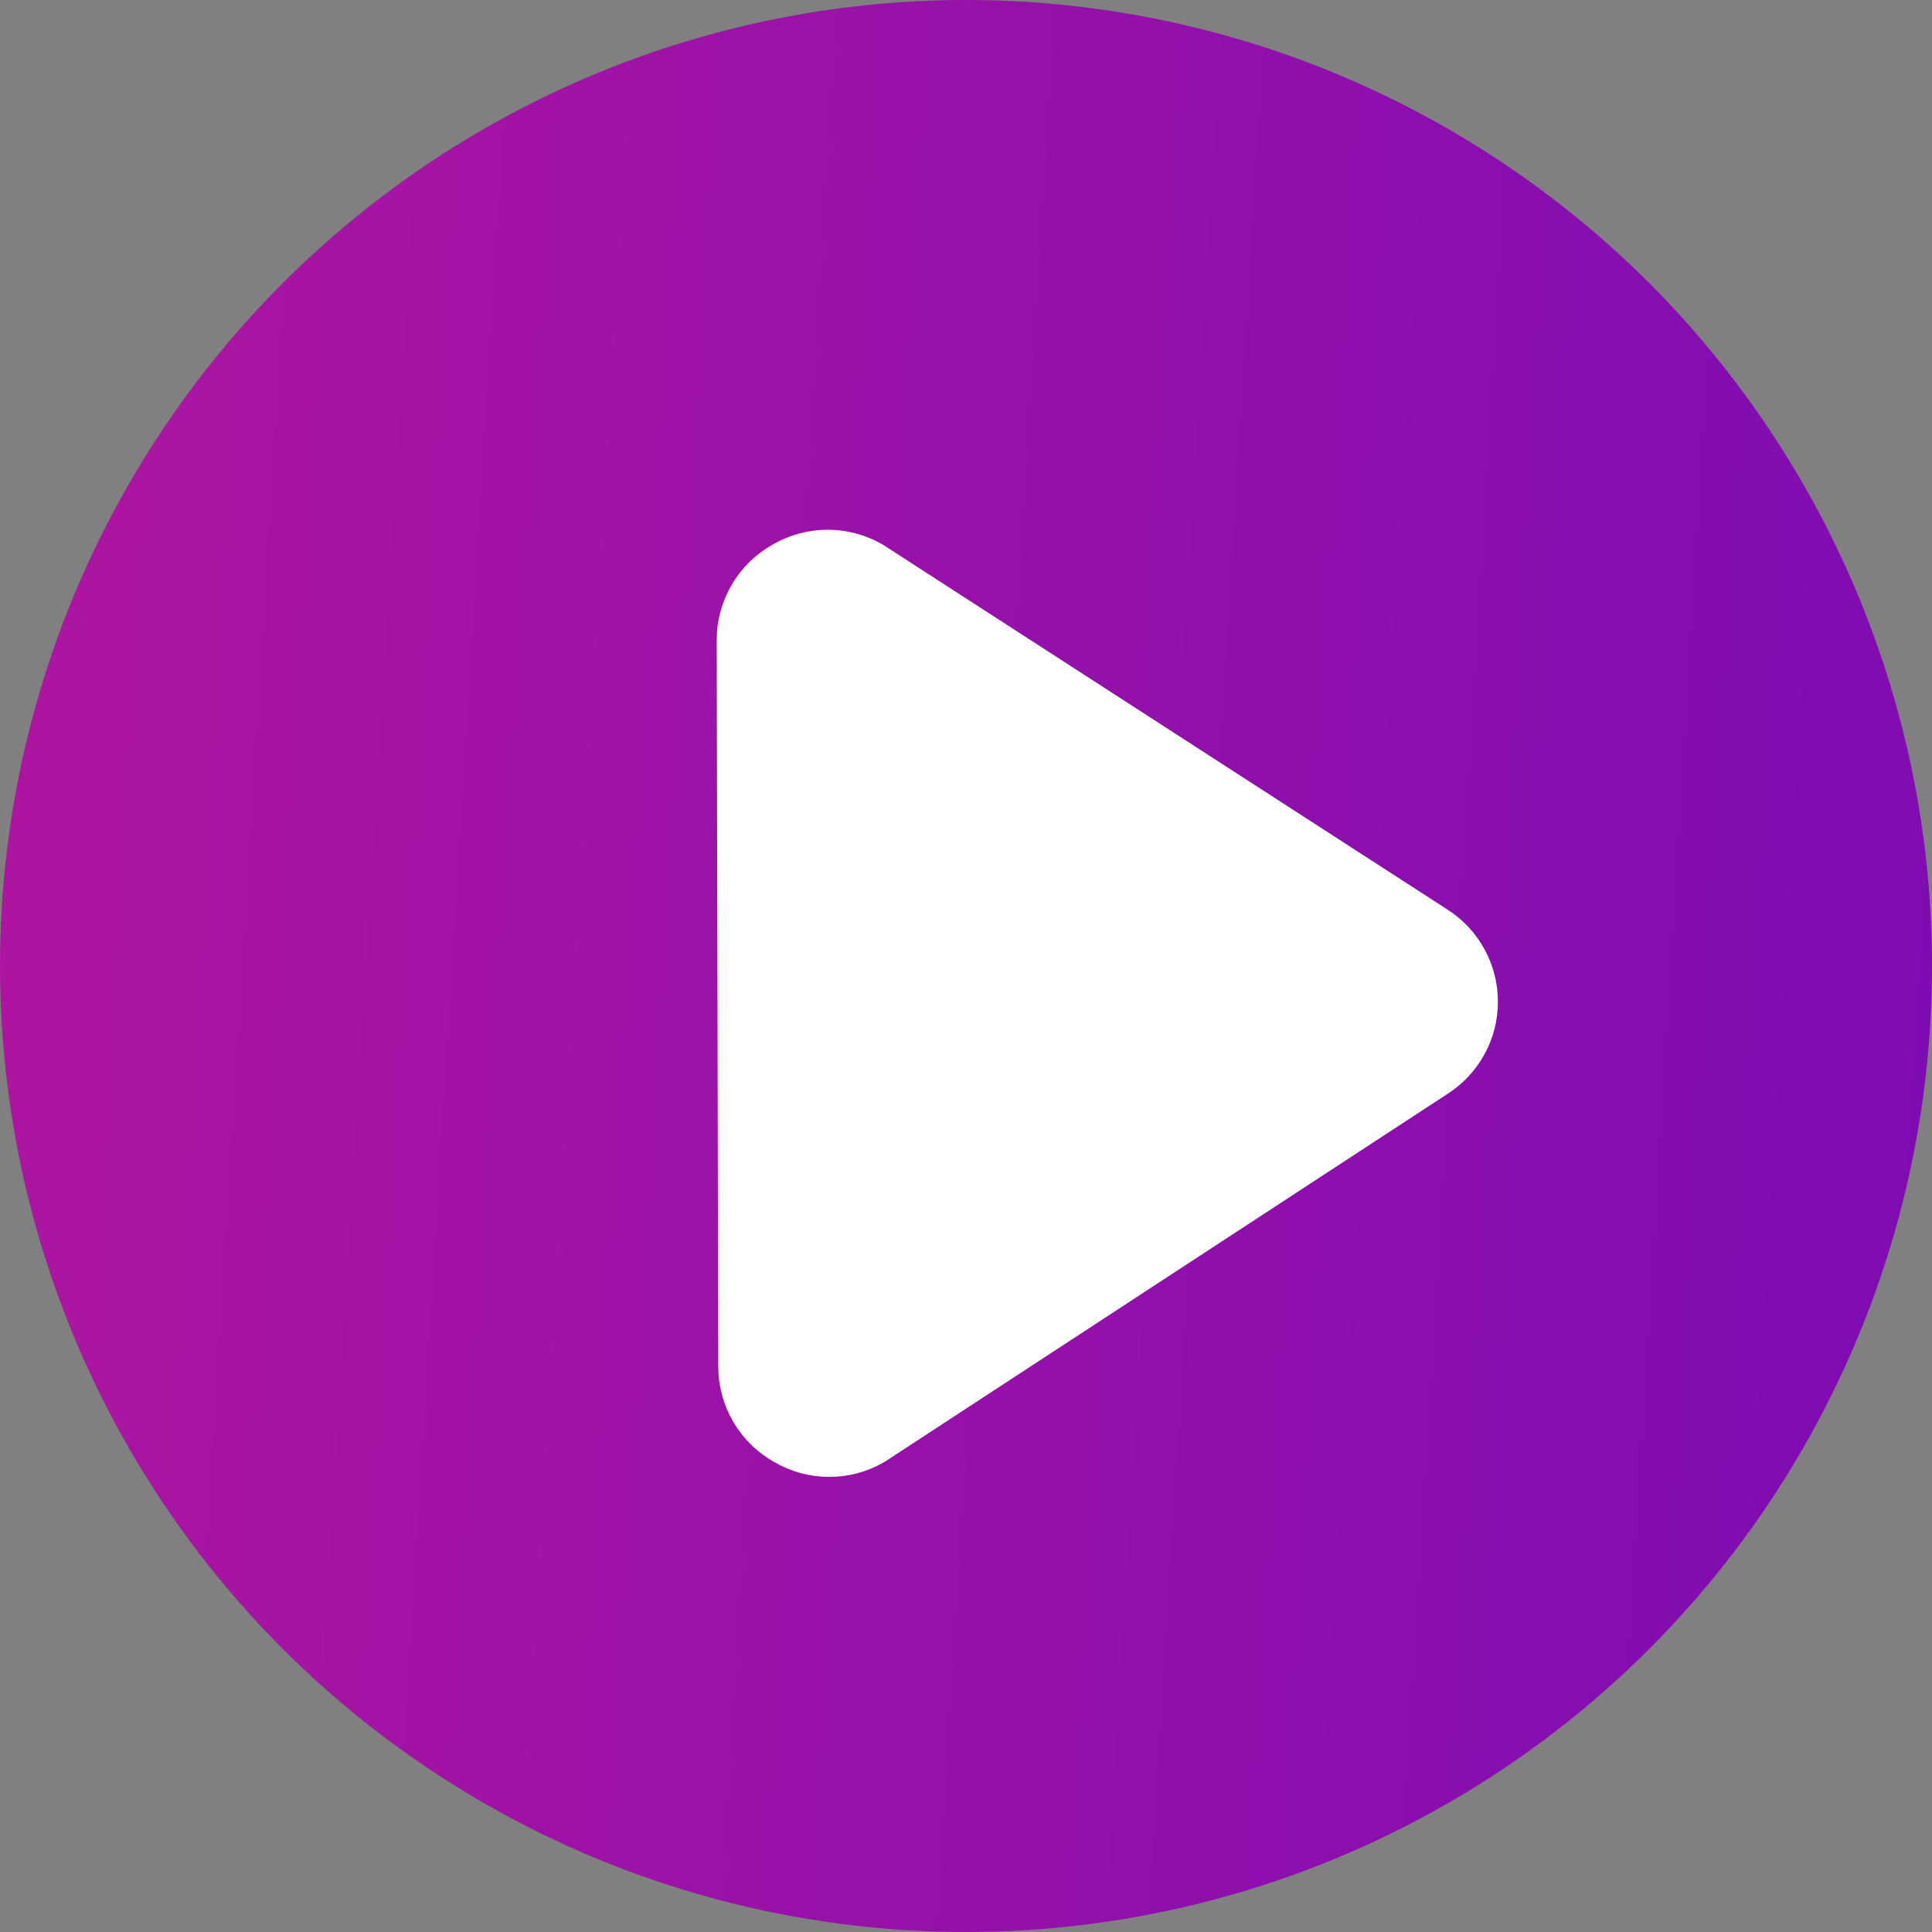<svg width="31" height="31" viewBox="0 0 31 31" fill="none" xmlns="http://www.w3.org/2000/svg">
<rect x="0" y="0" width="31" height="31" fill="#808080" stroke="none"/>
<circle cx="15.5" cy="15.5" r="15.5" fill="url(#paint0_linear_13_44)"/>
<path d="M12.025 21.925C12.024 22.151 12.085 22.372 12.2 22.567C12.315 22.761 12.48 22.921 12.678 23.029C12.869 23.14 13.085 23.198 13.306 23.198C13.526 23.198 13.743 23.14 13.934 23.029L22.961 17.128C23.137 17.015 23.282 16.858 23.382 16.674C23.483 16.49 23.535 16.284 23.535 16.074C23.535 15.864 23.483 15.658 23.382 15.473C23.282 15.289 23.137 15.133 22.961 15.019L13.908 9.168C13.718 9.058 13.501 9 13.281 9C13.06 9 12.844 9.058 12.653 9.168C12.455 9.277 12.29 9.436 12.175 9.631C12.06 9.825 11.999 10.047 12 10.273L12.025 21.925Z" fill="white" stroke="white" stroke-linecap="round" stroke-linejoin="round"/>
<defs>
<linearGradient id="paint0_linear_13_44" x1="-3.997" y1="-4.769" x2="40.993" y2="-2.01" gradientUnits="userSpaceOnUse">
<stop stop-color="#B5179E"/>
<stop offset="1" stop-color="#7209B7"/>
</linearGradient>
</defs>
</svg>
